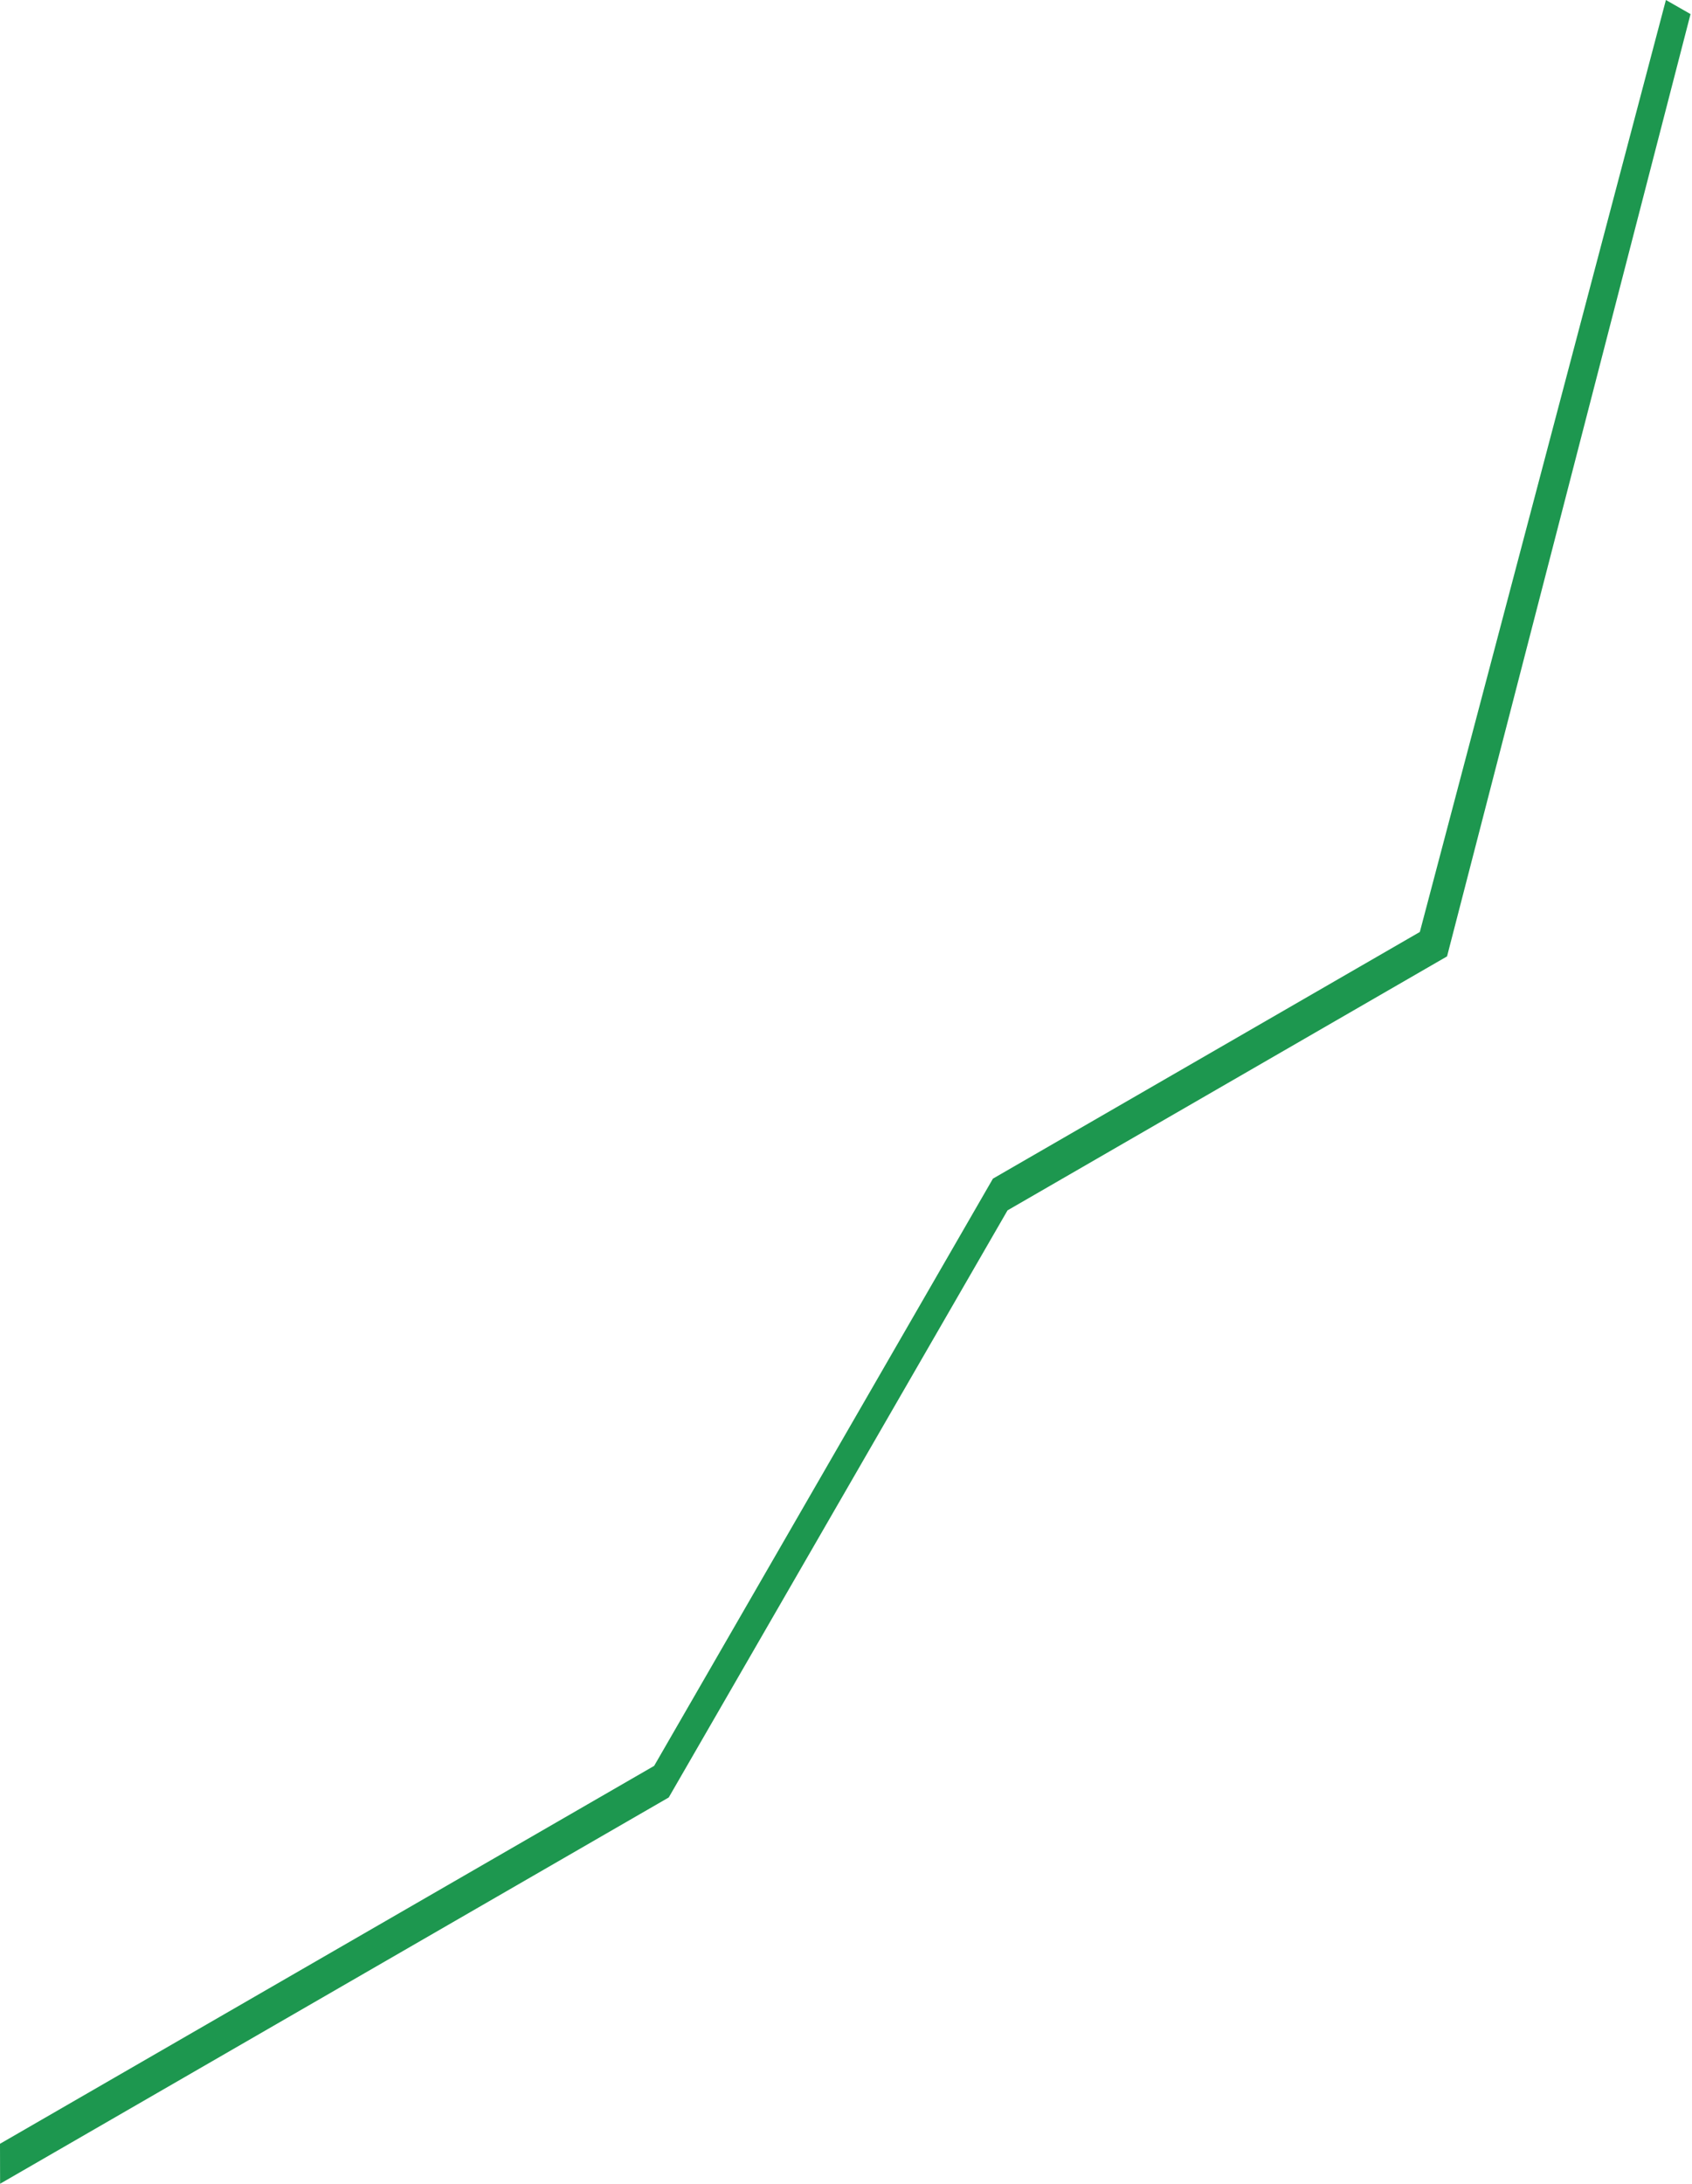 <svg width="69" height="89" viewBox="0 0 69 89" fill="none" xmlns="http://www.w3.org/2000/svg">
<path d="M67.936 0L68.94 0.574L59.011 38.978L41.087 49.329L27.271 73.257L0.004 89L0 87.371L26.676 71.969L40.492 48.036L57.901 37.983L67.936 0Z" fill="#1D974F"/>
</svg>
